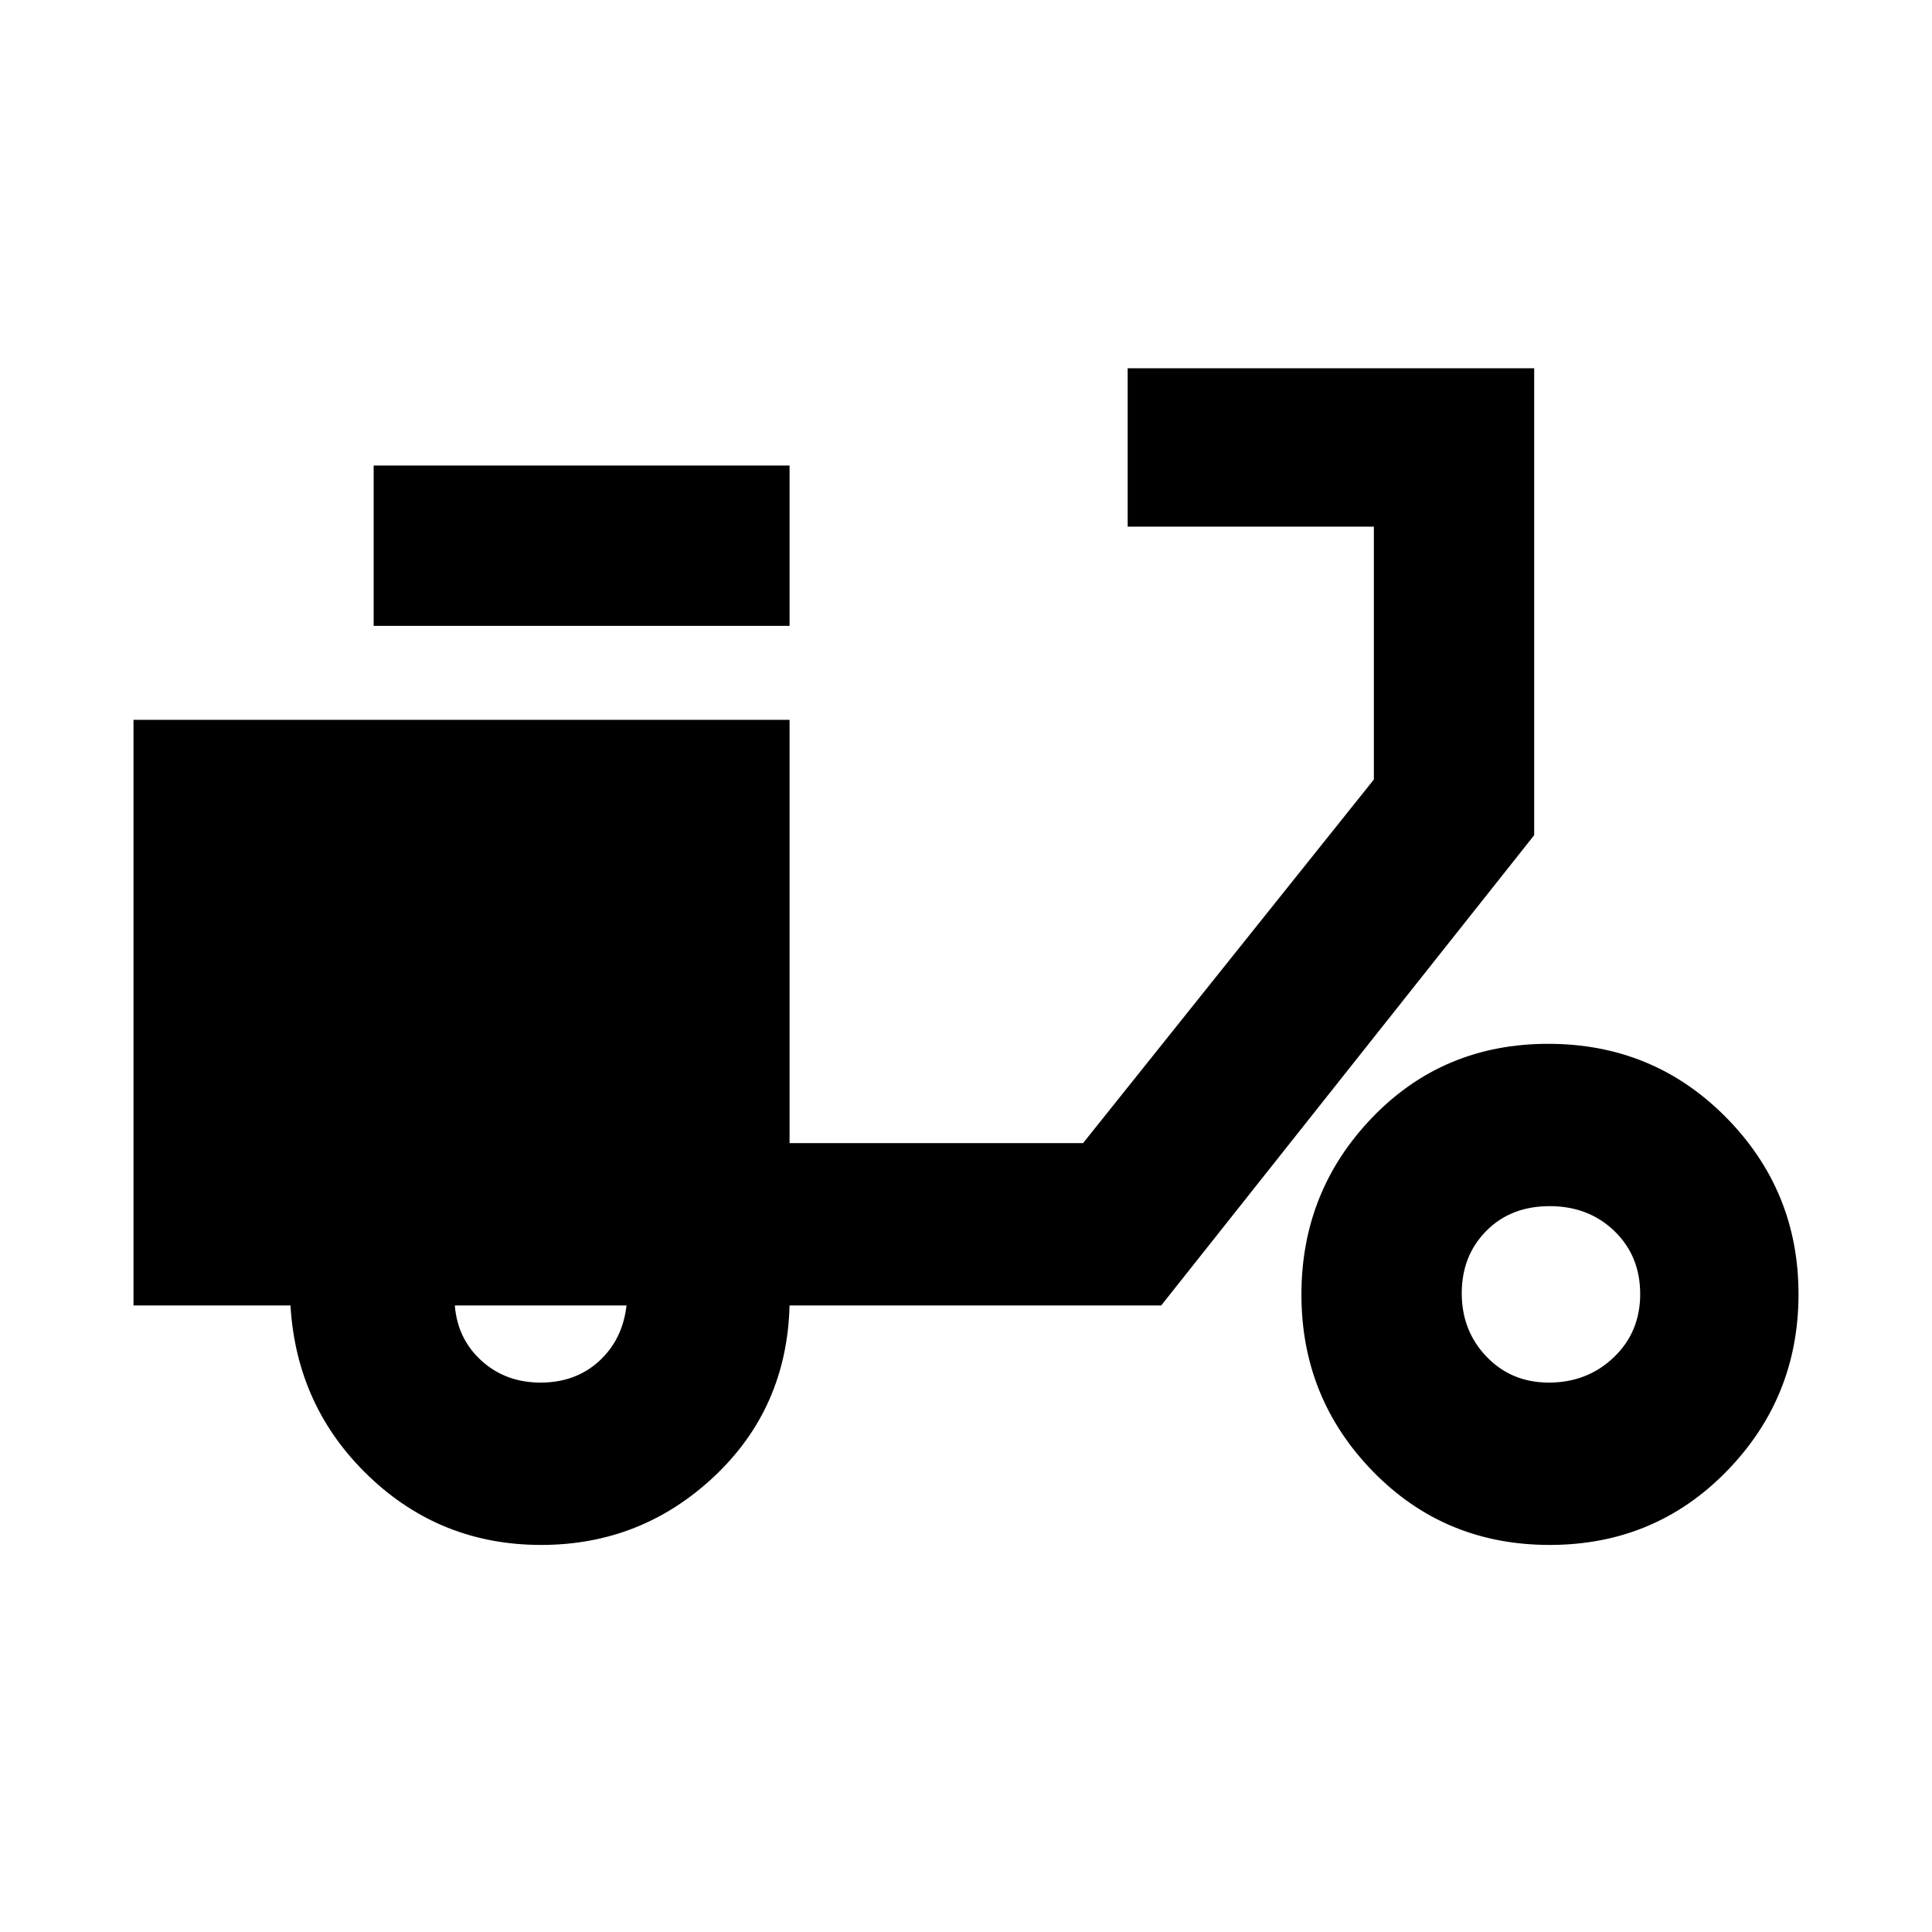 <svg xmlns="http://www.w3.org/2000/svg" height="40" viewBox="0 -960 960 960" width="40"><path d="M268.9-192.33q-50.07 0-85.82-34.34-35.75-34.33-38.75-84.66h-78v-291h326V-392h145.84l144.5-180.67v-125.66H560.33V-777h202v232L577-311.33H392.33q-1.33 51-37.48 85-36.16 34-85.95 34Zm-.28-80.67q17.38 0 29.05-10.65 11.66-10.64 13.66-27.68H226q1.33 16.66 13.29 27.5Q251.25-273 268.62-273Zm-82.95-376v-79.67h206.66V-649H185.67Zm584.35 456.67q-52.19 0-87.77-36.47-35.58-36.46-35.58-87.92 0-51.45 35.23-88.03t87.41-36.58q52.19 0 88.27 36.46 36.09 36.47 36.09 87.92t-35.73 88.03q-35.73 36.59-87.92 36.59Zm-.39-80.67q19.06 0 32.22-12.53Q815-298.07 815-317t-12.82-31.3q-12.81-12.37-32.16-12.37-19.35 0-31.52 12.33-12.17 12.34-12.17 30.97 0 18.64 12.33 31.5Q751-273 769.63-273Z"/></svg>